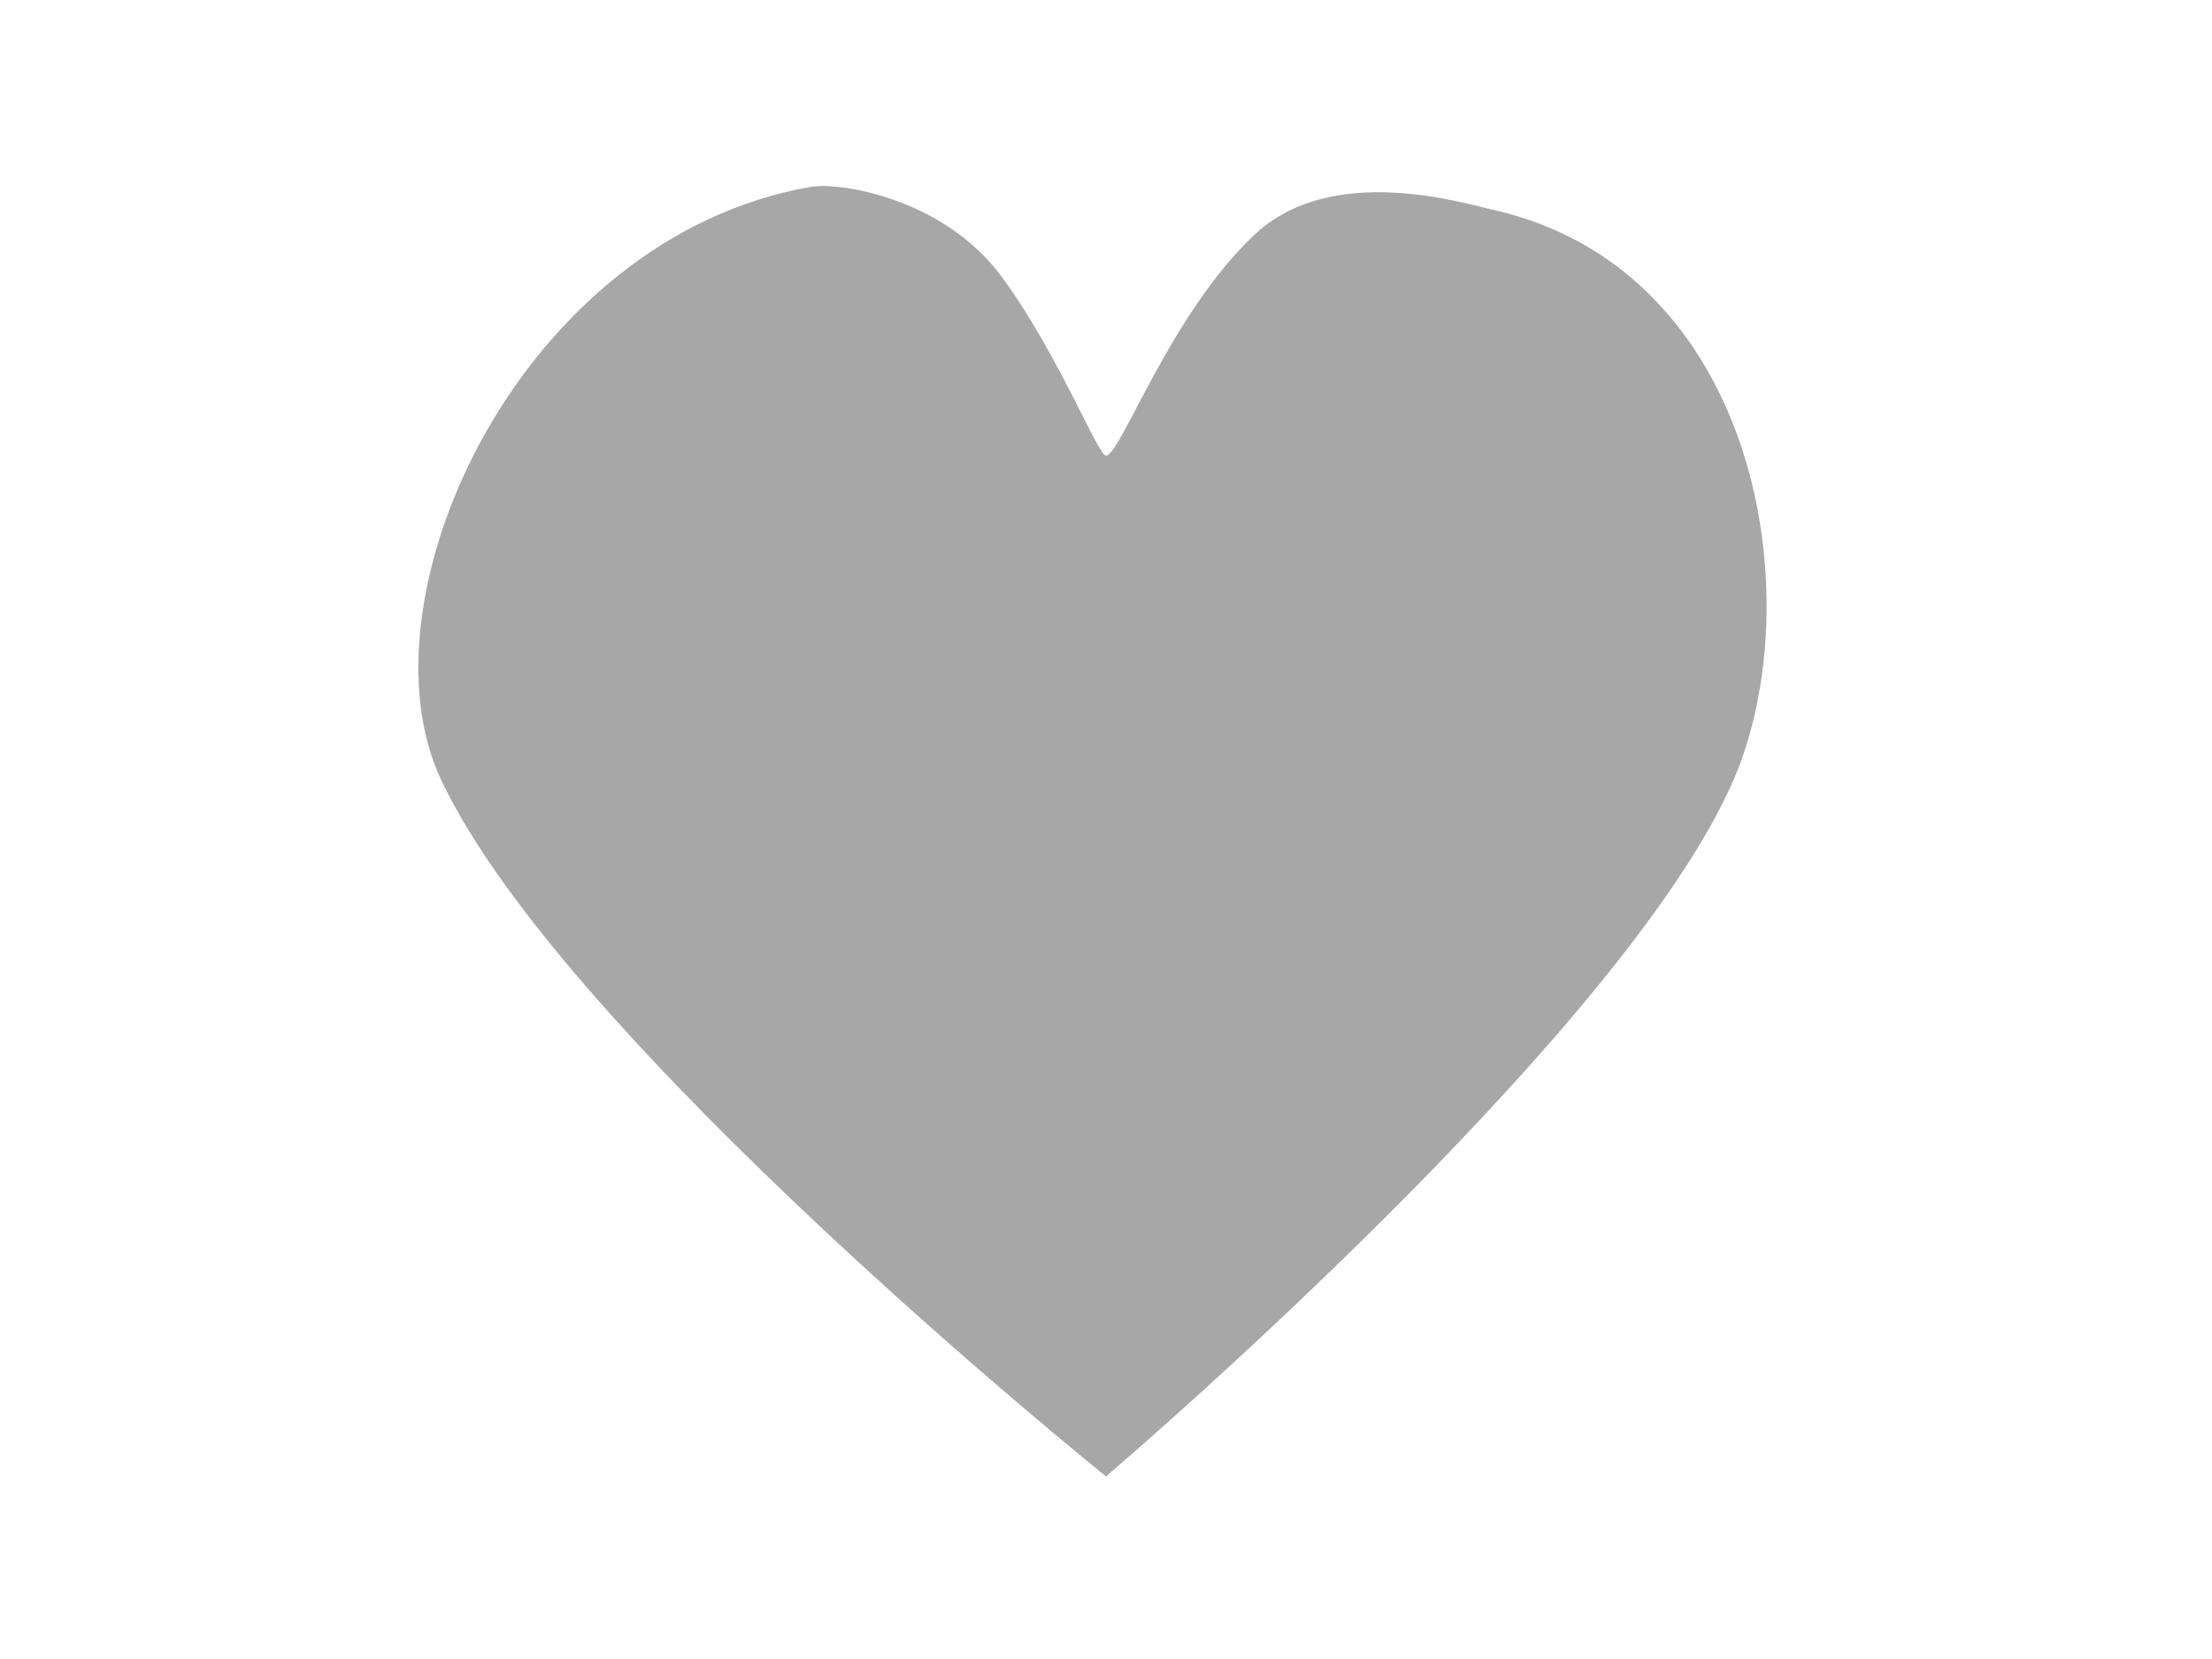 <?xml version="1.0" encoding="UTF-8" standalone="no"?>
<!DOCTYPE svg PUBLIC "-//W3C//DTD SVG 1.1//EN" "http://www.w3.org/Graphics/SVG/1.1/DTD/svg11.dtd">
<svg width="100%" height="100%" viewBox="0 0 800 600" version="1.1" xmlns="http://www.w3.org/2000/svg" xmlns:xlink="http://www.w3.org/1999/xlink" xml:space="preserve" xmlns:serif="http://www.serif.com/" style="fill-rule:evenodd;clip-rule:evenodd;stroke-linejoin:round;stroke-miterlimit:2;">
    <path d="M400,533.962C400,533.962 203.985,376.541 159.515,281.989C128.374,215.775 188.663,85.621 293.367,67.57C303.545,65.815 341.411,71.52 362.508,100.392C382.852,128.232 397.061,164.78 400,164.78C405.269,164.78 423.133,113.636 453.752,84.846C481.556,58.703 528.815,73.39 539.696,75.814C635.872,97.236 655.219,216.304 627.083,281.761C587.109,374.757 400,533.962 400,533.962Z" style="fill:rgb(167,167,167);"/>
</svg>
